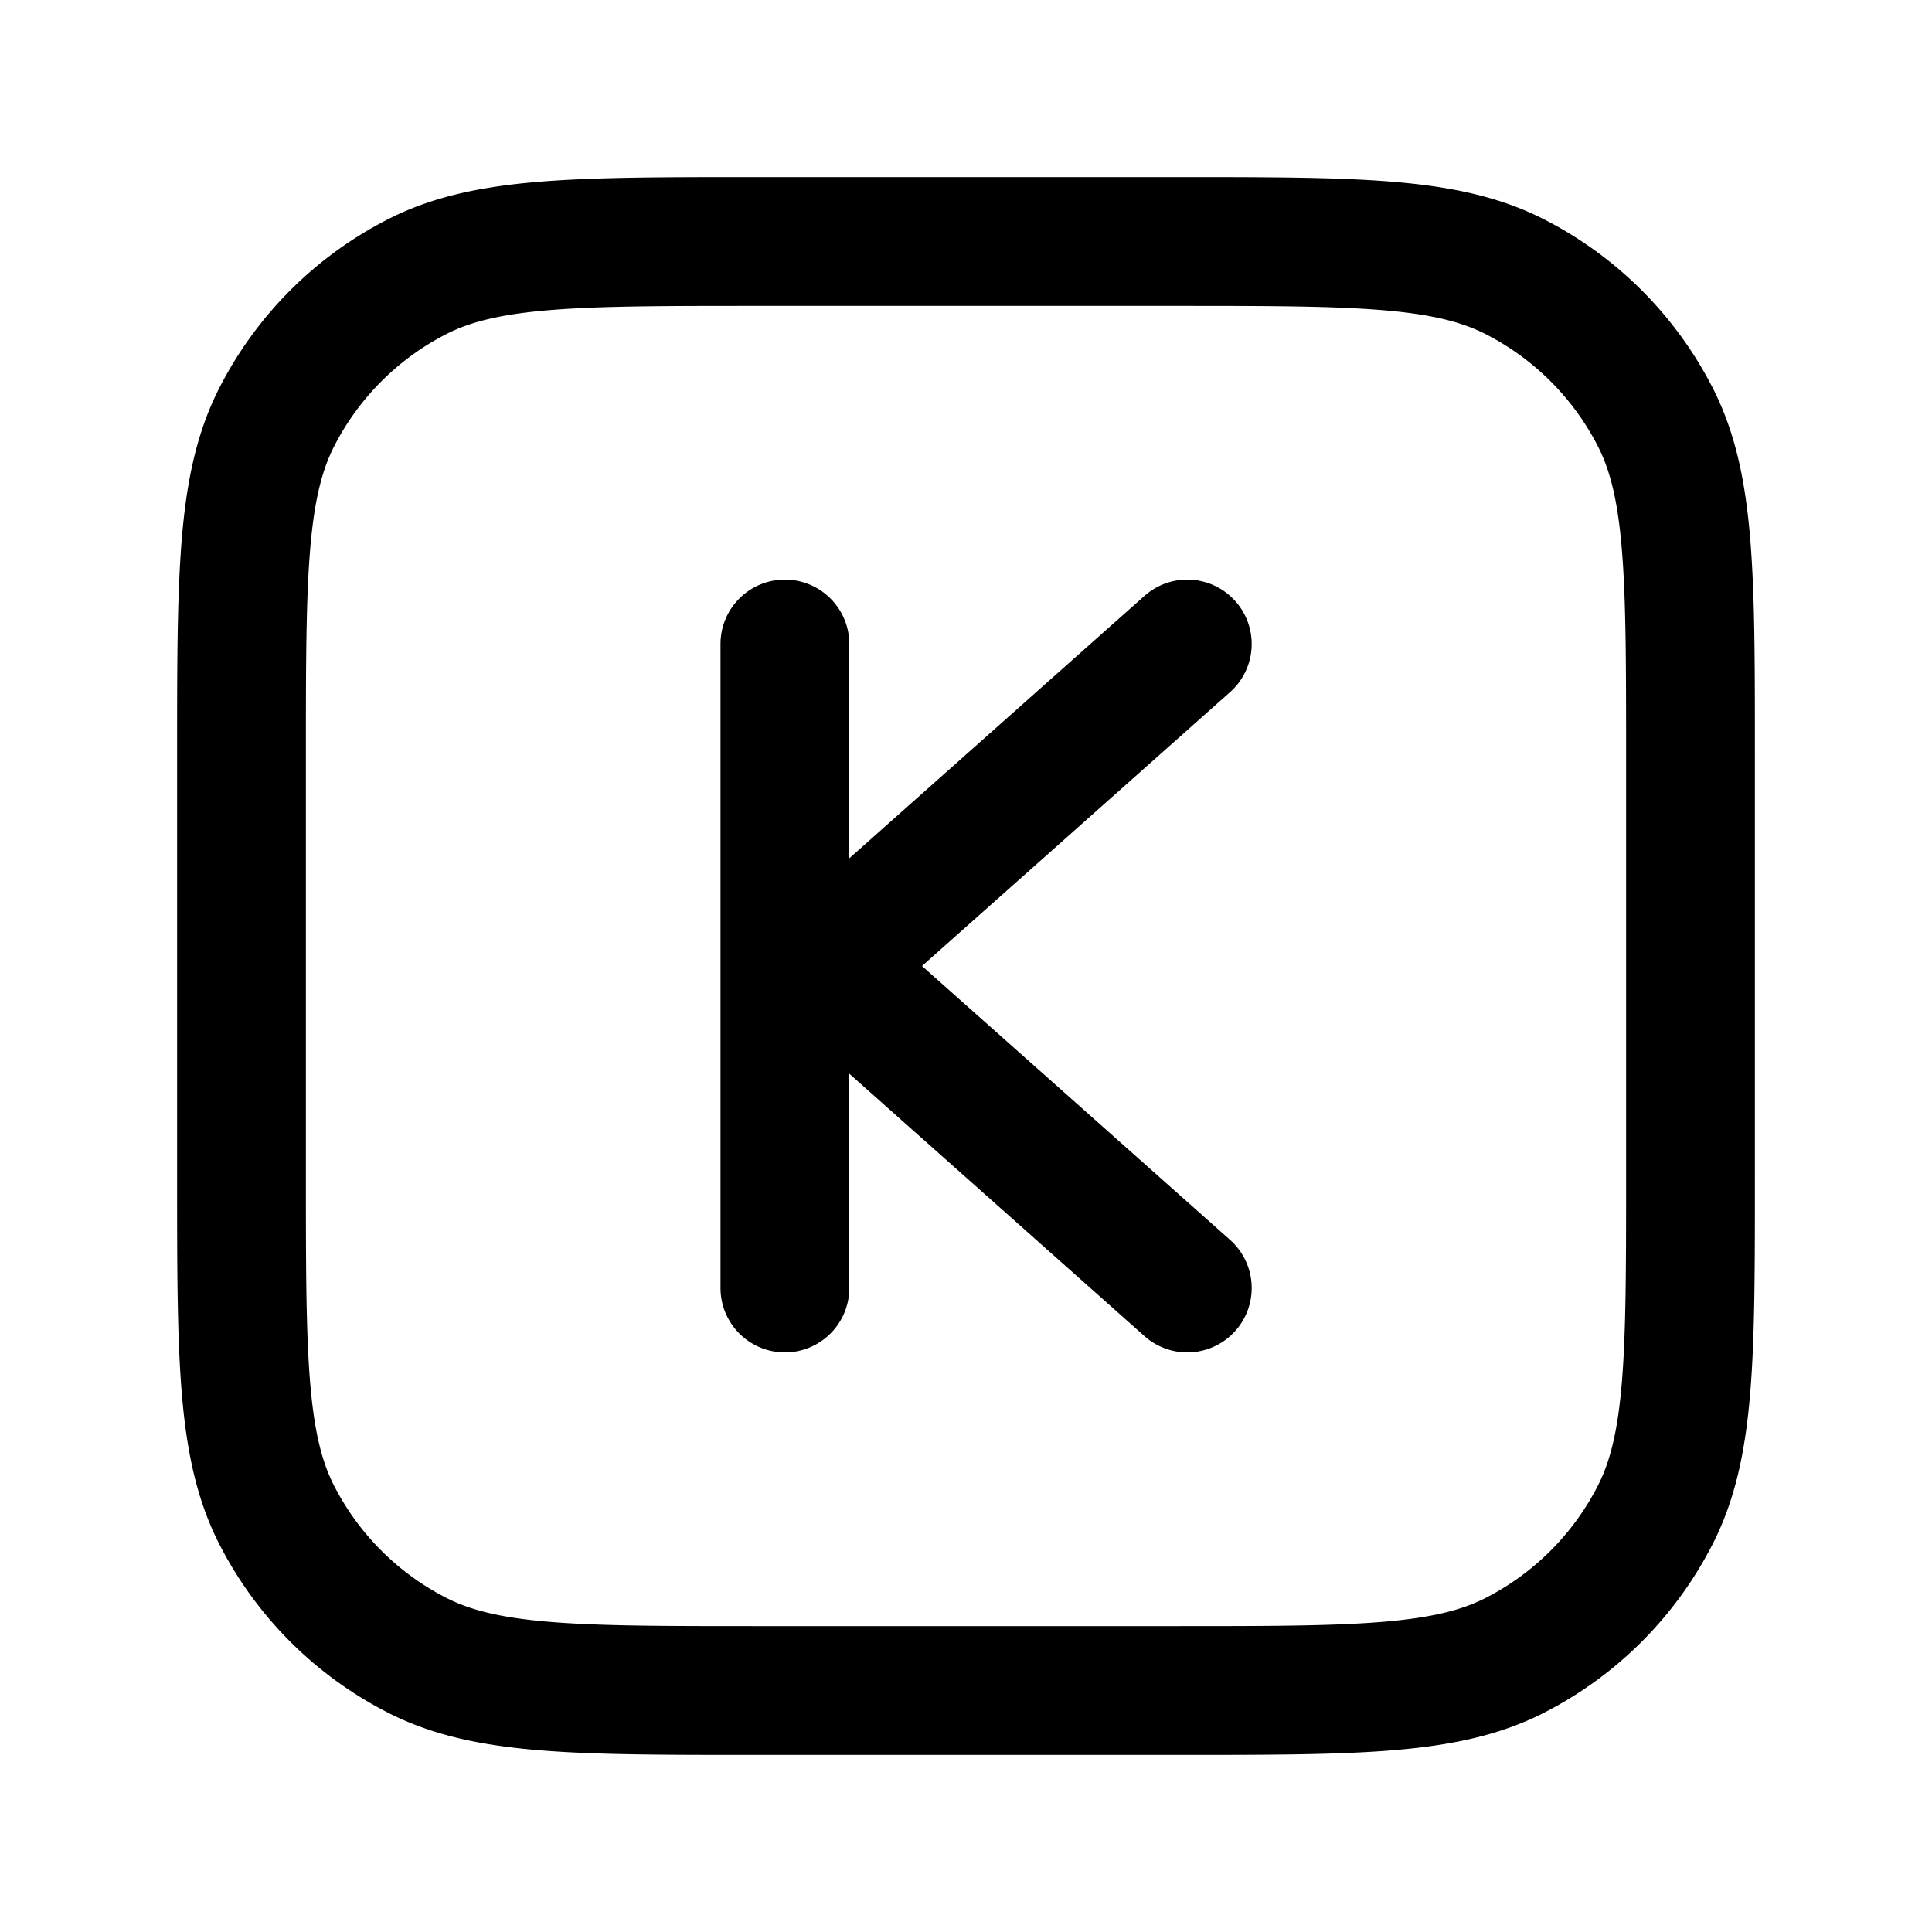 <svg xmlns="http://www.w3.org/2000/svg" fill="none" viewBox="0 0 15 15" stroke-linecap="round"
     stroke-linejoin="round" stroke="#000" id="Letter-K-Square--Streamline-Mynaui.svg" height="16" width="16">
    <desc>Letter K Square Streamline Icon: https://streamlinehq.com</desc>
    <path d="M6.094 5v2.5m0 0v2.5m0 -2.5h0.312m0 0 2.812 2.5m-2.812 -2.5 2.812 -2.5M1.875 5.875c0 -1.4 0 -2.1 0.273 -2.635a2.5 2.5 0 0 1 1.093 -1.093C3.775 1.875 4.475 1.875 5.875 1.875h3.25c1.4 0 2.1 0 2.635 0.273a2.5 2.5 0 0 1 1.093 1.093C13.125 3.775 13.125 4.475 13.125 5.875v3.25c0 1.4 0 2.1 -0.273 2.635a2.5 2.5 0 0 1 -1.093 1.093C11.225 13.125 10.525 13.125 9.125 13.125H5.875c-1.4 0 -2.1 0 -2.635 -0.273a2.5 2.5 0 0 1 -1.093 -1.093C1.875 11.225 1.875 10.525 1.875 9.125z"
          stroke-width="1"></path>
</svg>
